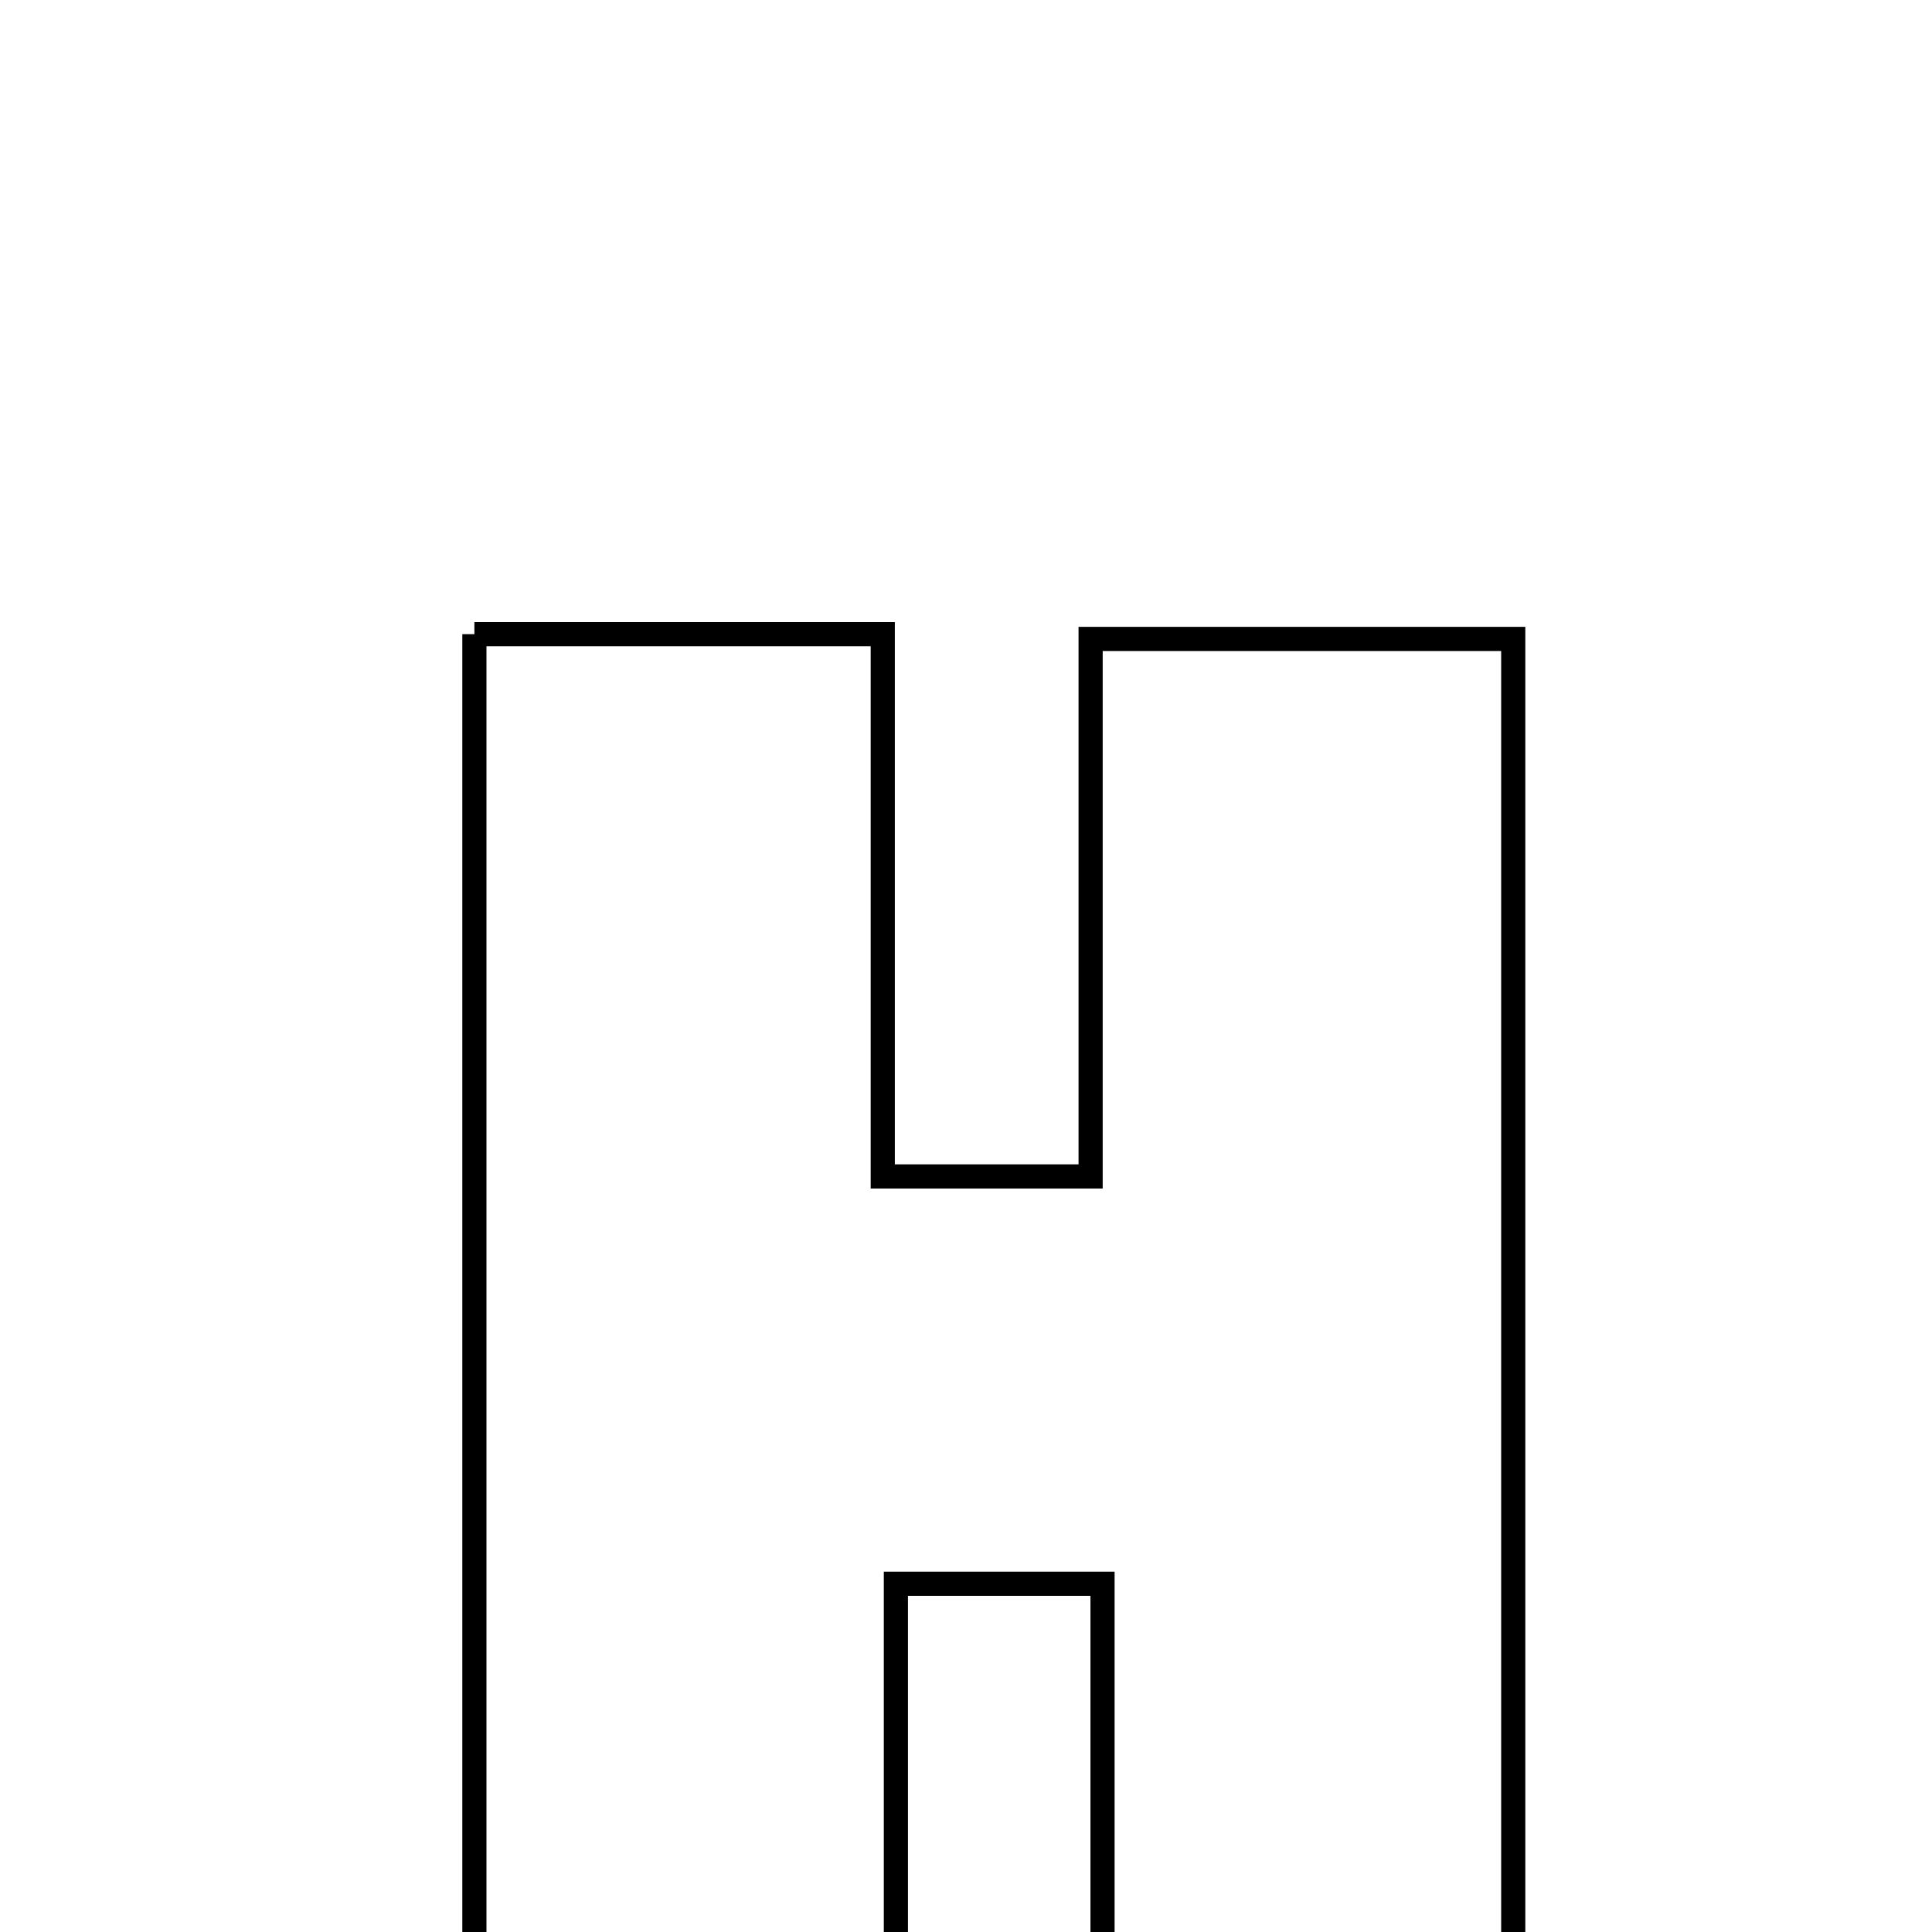 <svg xmlns="http://www.w3.org/2000/svg" viewBox="0.0 0.0 24.0 24.0" height="200px" width="200px"><path fill="none" stroke="black" stroke-width=".3" stroke-opacity="1.0"  filling="0" d="M5.893 7.878 C7.53 7.878 9.056 7.878 10.966 7.878 C10.966 10.088 10.966 12.285 10.966 14.614 C11.996 14.614 12.646 14.614 13.548 14.614 C13.548 12.425 13.548 10.29 13.548 7.937 C15.401 7.937 17.007 7.937 18.798 7.937 C18.798 14.289 18.798 20.612 18.798 27.078 C17.102 27.078 15.576 27.078 13.696 27.078 C13.696 24.585 13.696 22.185 13.696 19.674 C12.686 19.674 12.029 19.674 11.129 19.674 C11.129 22.07 11.129 24.401 11.129 26.975 C9.293 26.975 7.693 26.975 5.893 26.975 C5.893 20.684 5.893 14.36 5.893 7.878"></path></svg>